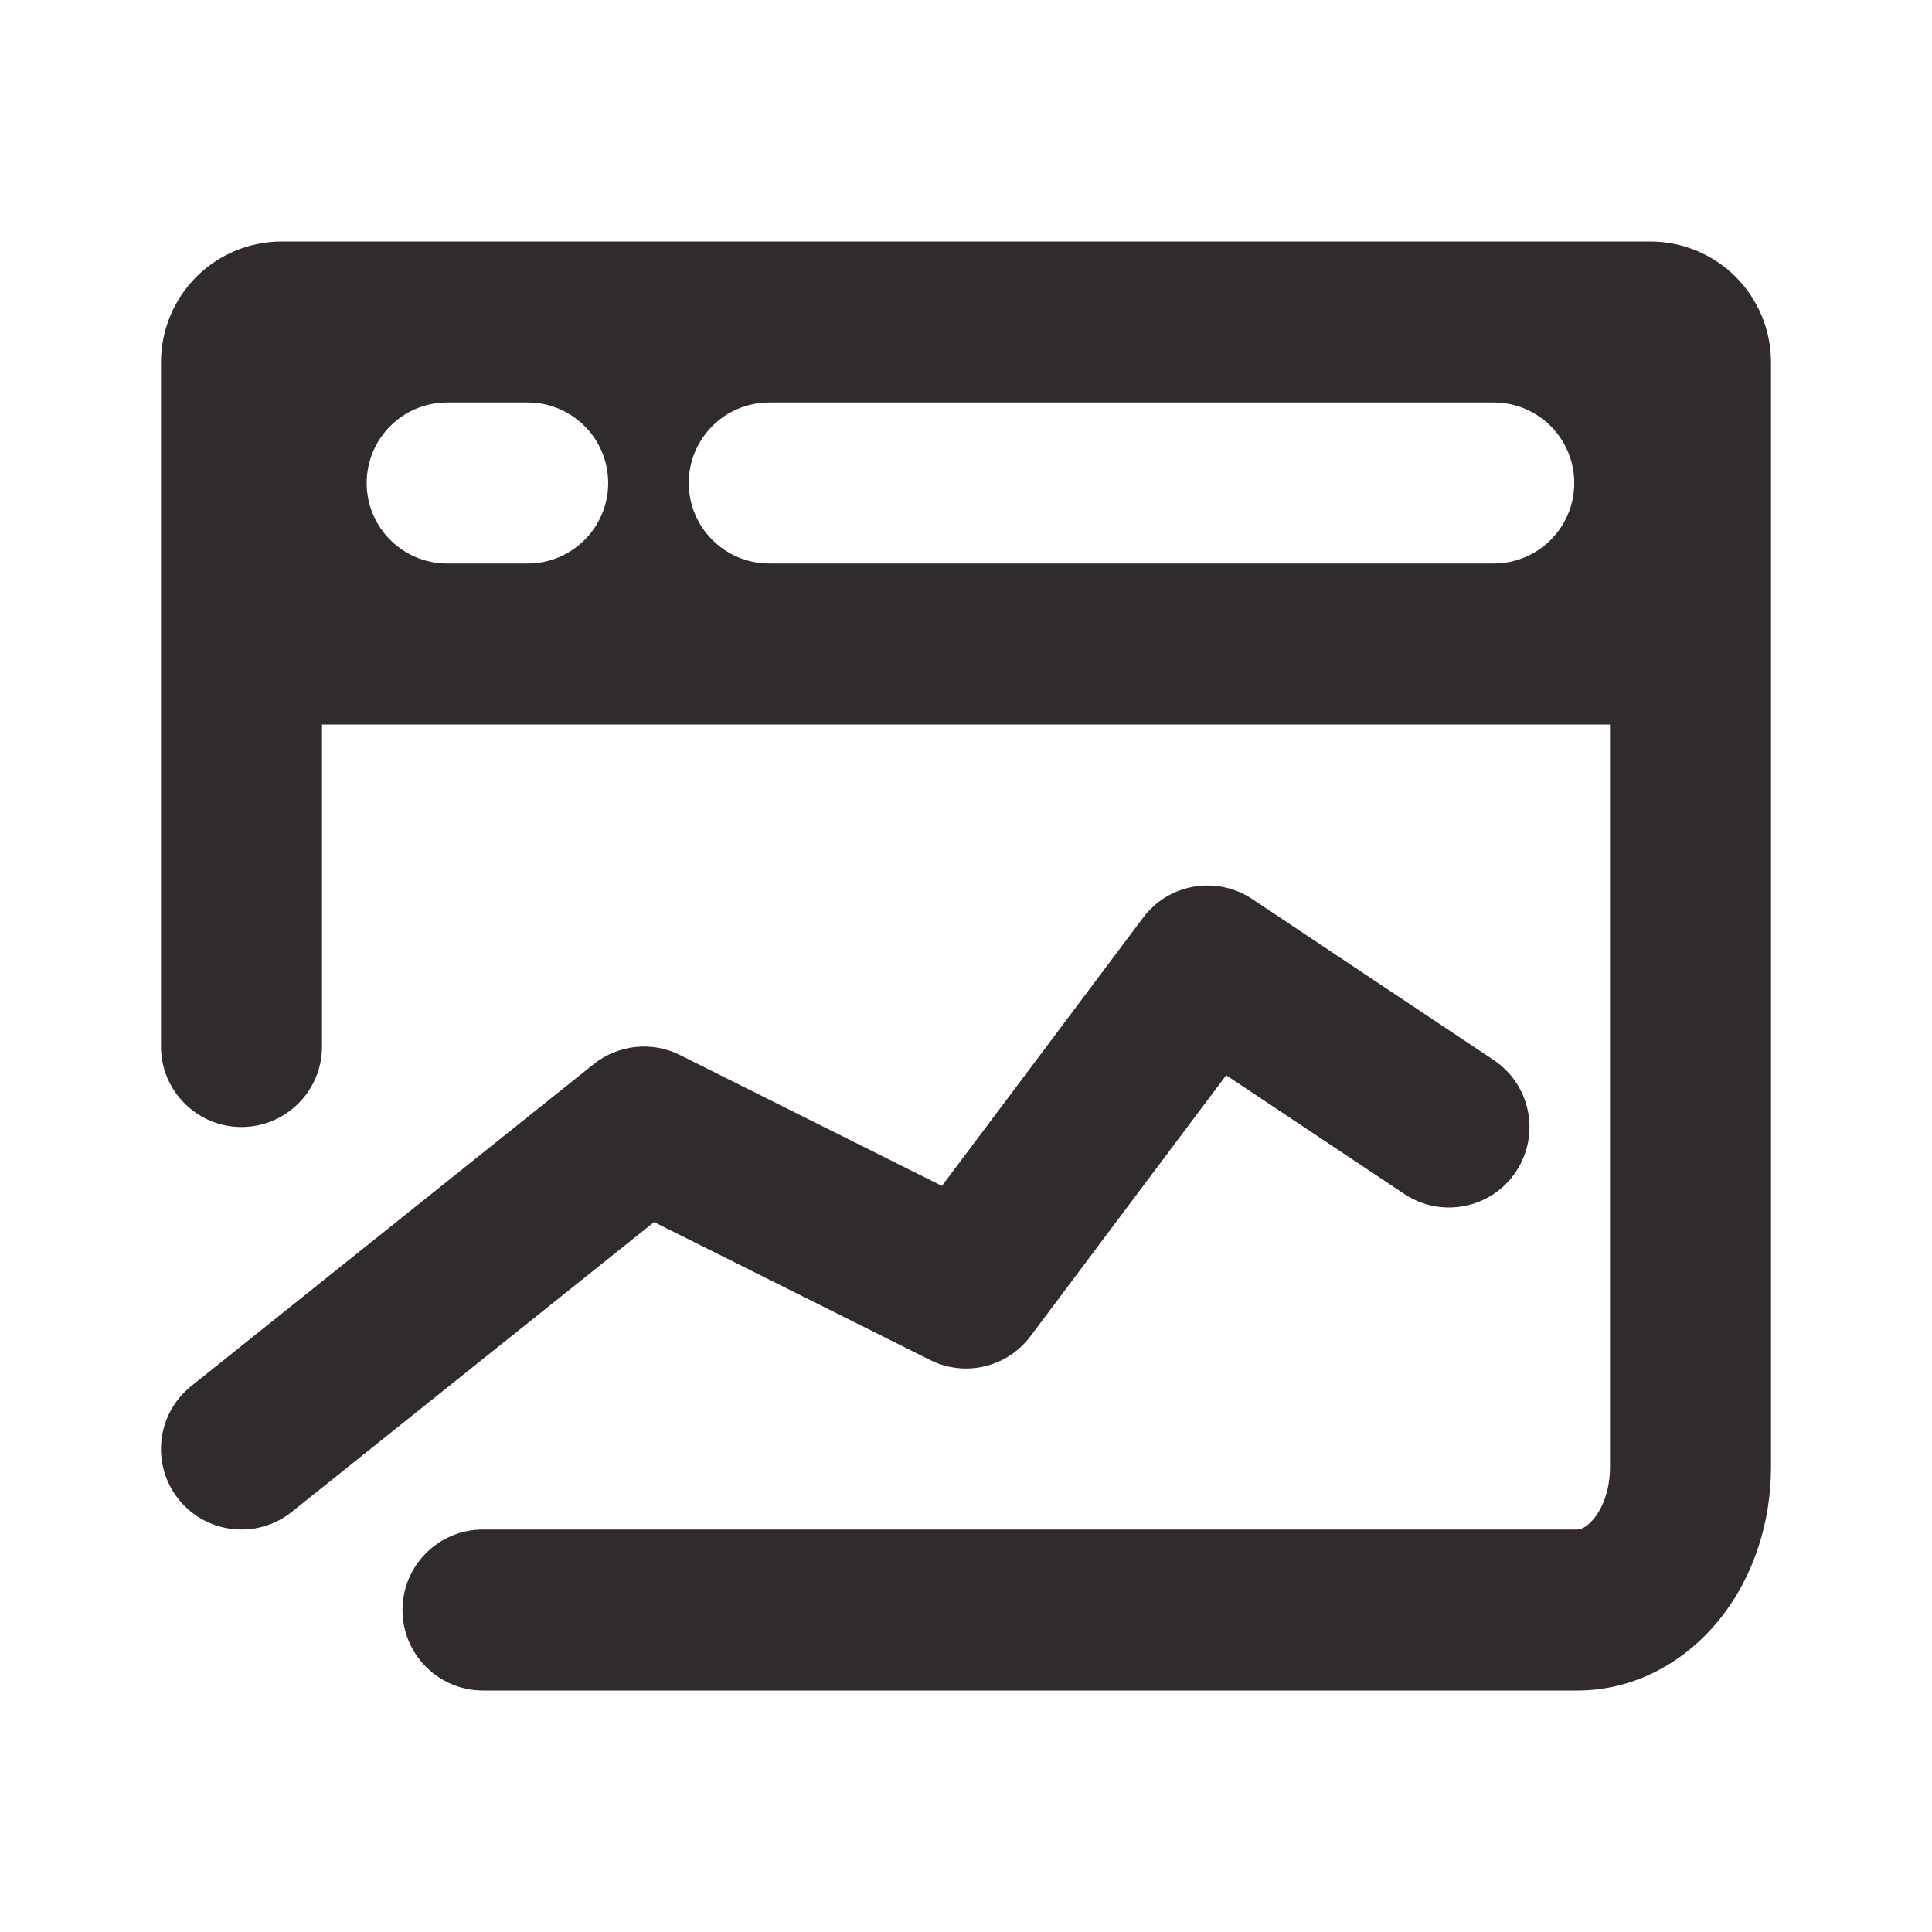 <svg width="24" height="24" viewBox="0 0 24 24" fill="none" xmlns="http://www.w3.org/2000/svg">
<path fill-rule="evenodd" clip-rule="evenodd" d="M21.561 3.439C21.842 3.721 22 4.102 22 4.5V18.227C22 18.897 21.791 19.574 21.372 20.102C20.948 20.637 20.317 21 19.594 21H6C5.448 21 5 20.552 5 20C5 19.448 5.448 19 6 19H19.594C19.617 19 19.701 18.99 19.805 18.859C19.913 18.723 20 18.498 20 18.227V9H4V13C4 13.552 3.552 14 3 14C2.448 14 2 13.552 2 13V4.5C2 4.102 2.158 3.721 2.439 3.439C2.721 3.158 3.102 3 3.5 3H20.5C20.898 3 21.279 3.158 21.561 3.439ZM5.555 5C5.003 5 4.555 5.448 4.555 6C4.555 6.552 5.003 7 5.555 7H6.555C7.107 7 7.555 6.552 7.555 6C7.555 5.448 7.107 5 6.555 5H5.555ZM9.556 5C9.004 5 8.556 5.448 8.556 6C8.556 6.552 9.004 7 9.556 7H18.556C19.108 7 19.556 6.552 19.556 6C19.556 5.448 19.108 5 18.556 5H9.556Z" fill="#312B2B"/>
<path d="M15.555 11.168C15.113 10.874 14.518 10.975 14.2 11.4L11.701 14.732L8.447 13.106C8.098 12.931 7.68 12.976 7.375 13.219L2.375 17.219C1.944 17.564 1.874 18.193 2.219 18.625C2.564 19.056 3.193 19.126 3.625 18.781L8.125 15.181L11.553 16.894C11.985 17.111 12.51 16.987 12.8 16.6L15.232 13.357L17.445 14.832C17.905 15.138 18.526 15.014 18.832 14.555C19.138 14.095 19.014 13.474 18.555 13.168L15.555 11.168Z" fill="#312B2B"/>
</svg>
